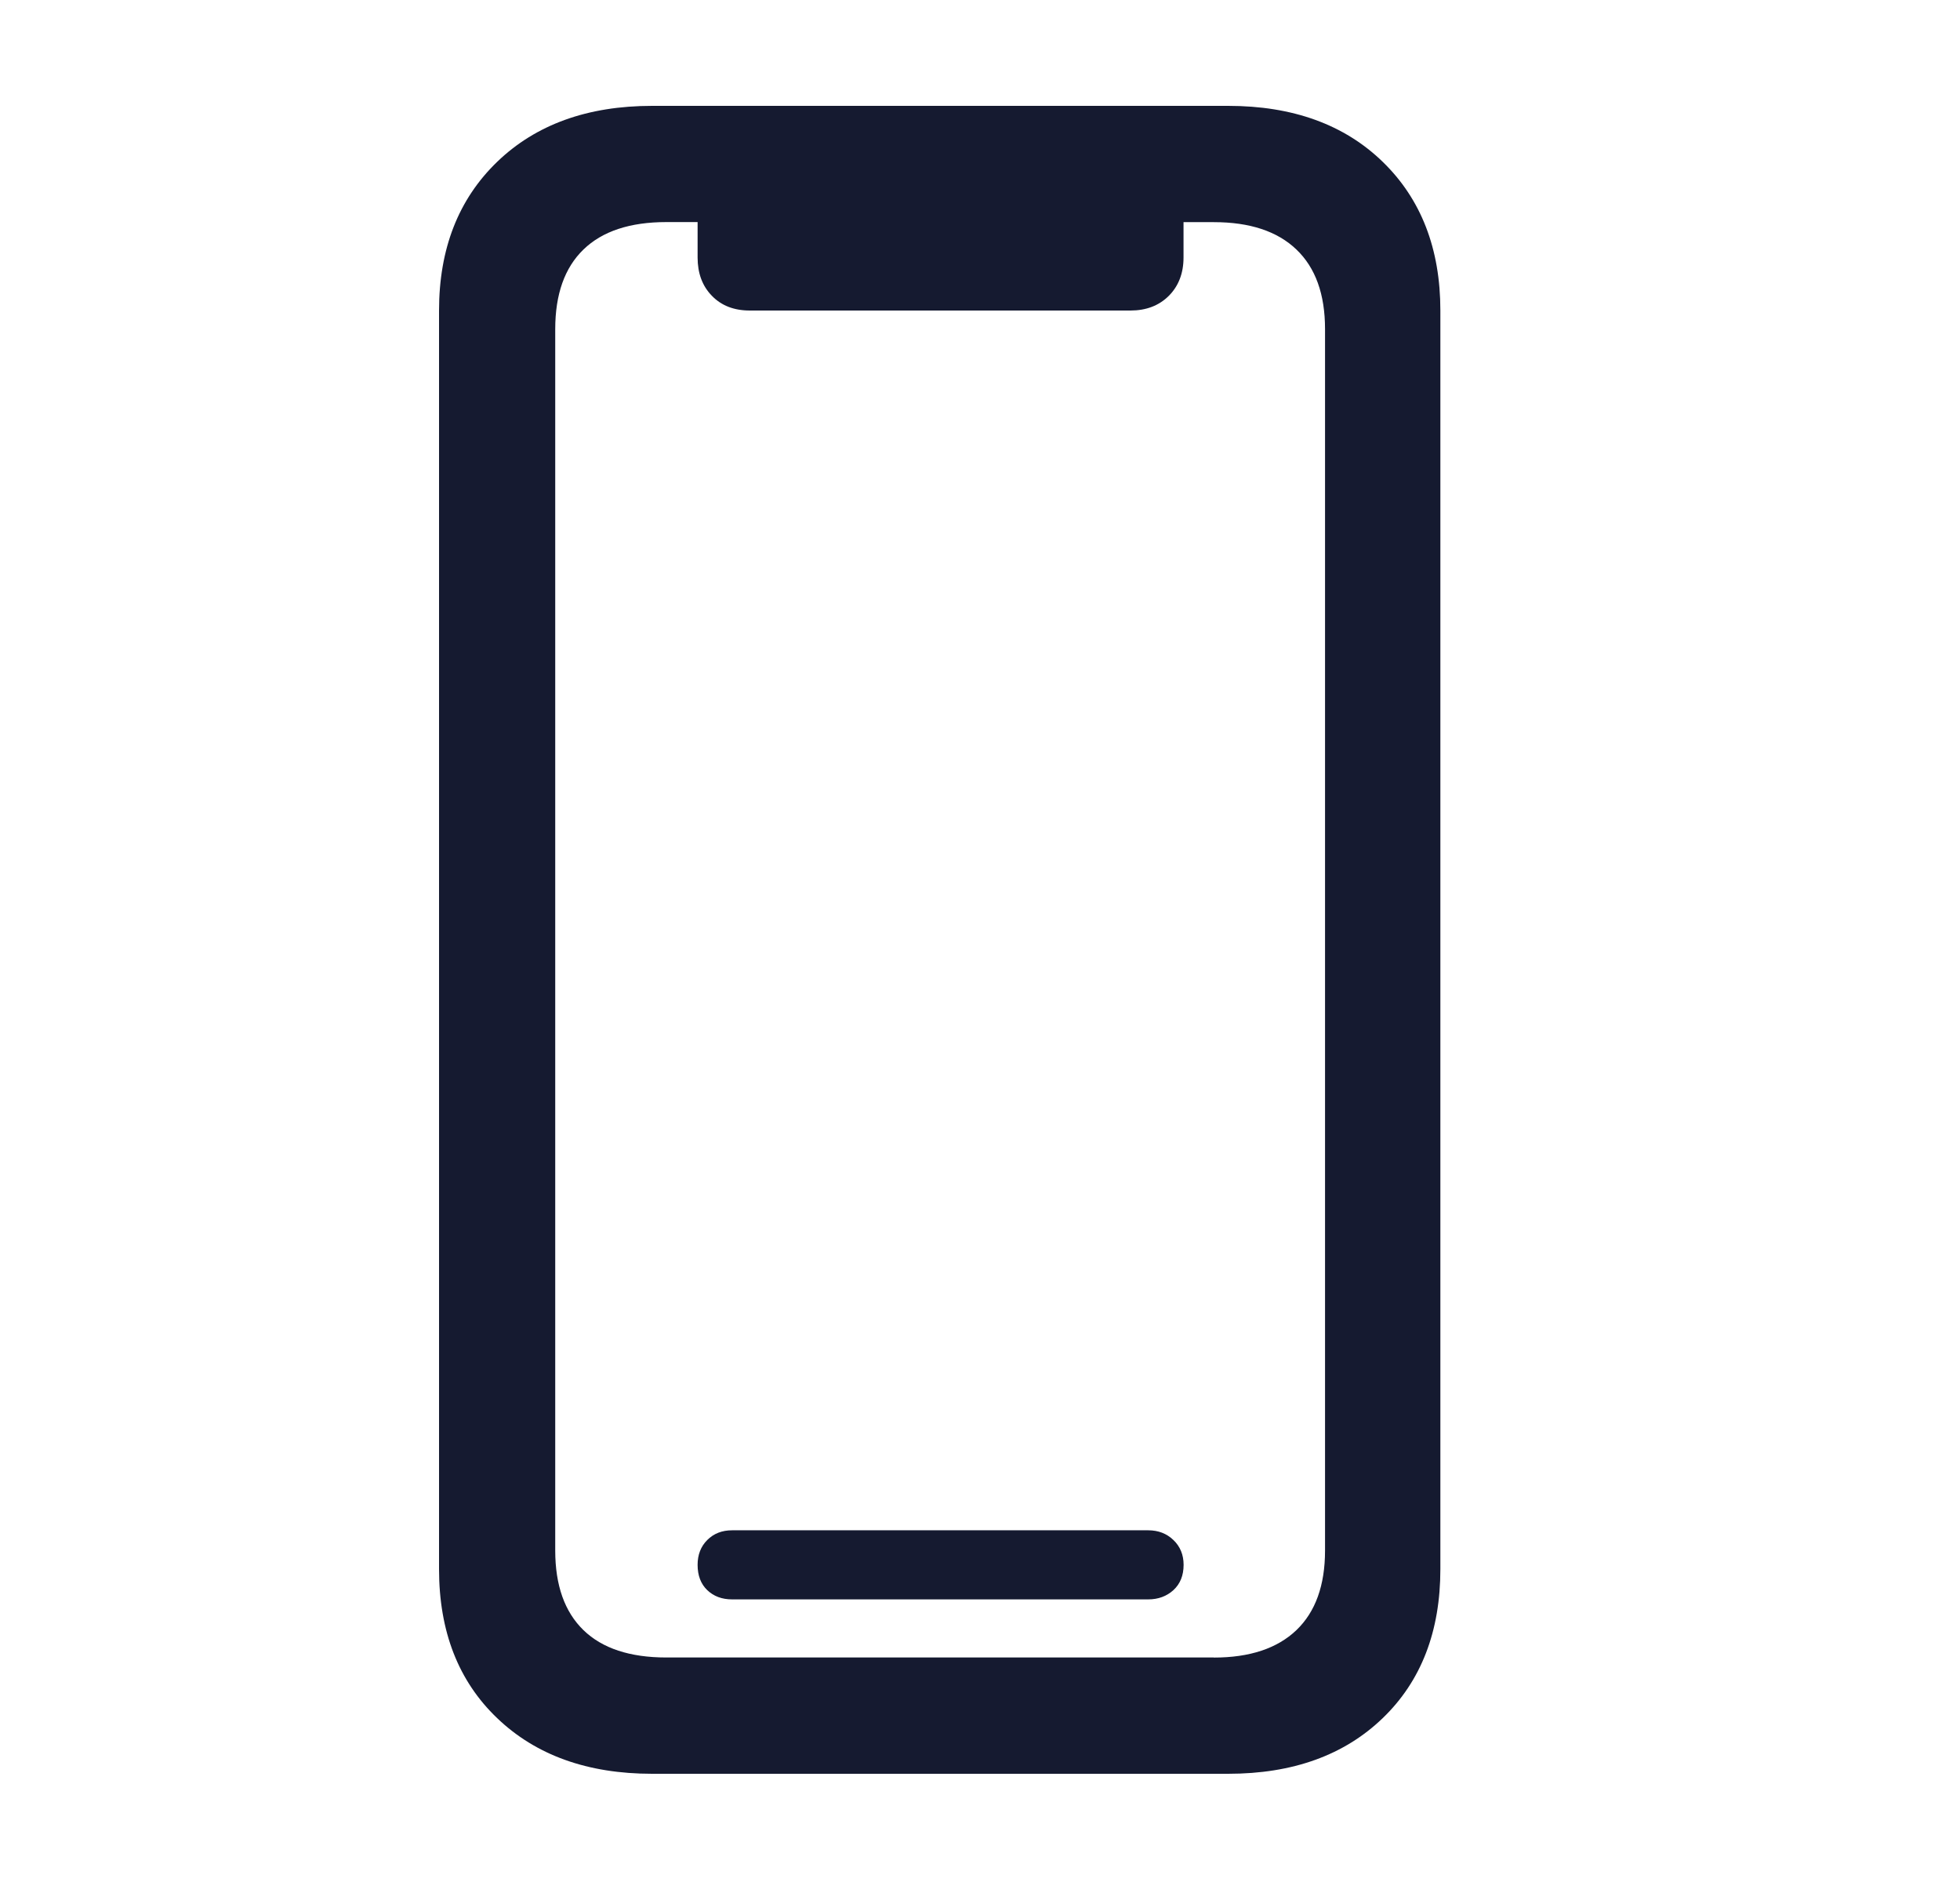 <svg xmlns="http://www.w3.org/2000/svg" width="25" height="24" viewBox="0 0 25 24"><g fill="none" fill-rule="evenodd"><g><g><g><path d="M0 0H24V24H0z" transform="translate(-728 -511) translate(584 511) translate(144)"/><path fill="#151A30" d="M15.665 22.62c.824 0 1.481-.237 1.972-.71.49-.472.735-1.106.735-1.9V3.96c0-.787-.245-1.42-.735-1.896s-1.148-.714-1.972-.714H8.318c-.824 0-1.483.238-1.977.714-.494.477-.741 1.109-.741 1.896v16.05c0 .794.247 1.428.741 1.9.494.473 1.153.71 1.977.71h7.347zm-.182-1.483H8.5c-.465 0-.818-.116-1.058-.349-.24-.233-.36-.571-.36-1.015V4.197c0-.444.12-.783.36-1.015.24-.233.593-.35 1.058-.35h.398v.452c0 .2.06.363.182.488.122.126.283.188.484.188h4.855c.2 0 .364-.062.49-.188.124-.125.187-.288.187-.488v-.451h.387c.458 0 .81.116 1.053.349.243.232.365.57.365 1.015v15.576c0 .444-.122.782-.365 1.015-.244.233-.595.35-1.053.35zm-.838-.741c.129 0 .236-.04.322-.118.086-.079.13-.186.13-.323 0-.128-.044-.234-.13-.316-.086-.083-.193-.124-.322-.124H9.338c-.129 0-.234.041-.317.124-.082.082-.123.188-.123.316 0 .137.041.244.123.323.083.079.188.118.317.118h5.307z" transform="translate(-728 -511) translate(584 511) translate(144)"/></g></g></g></g></svg>
